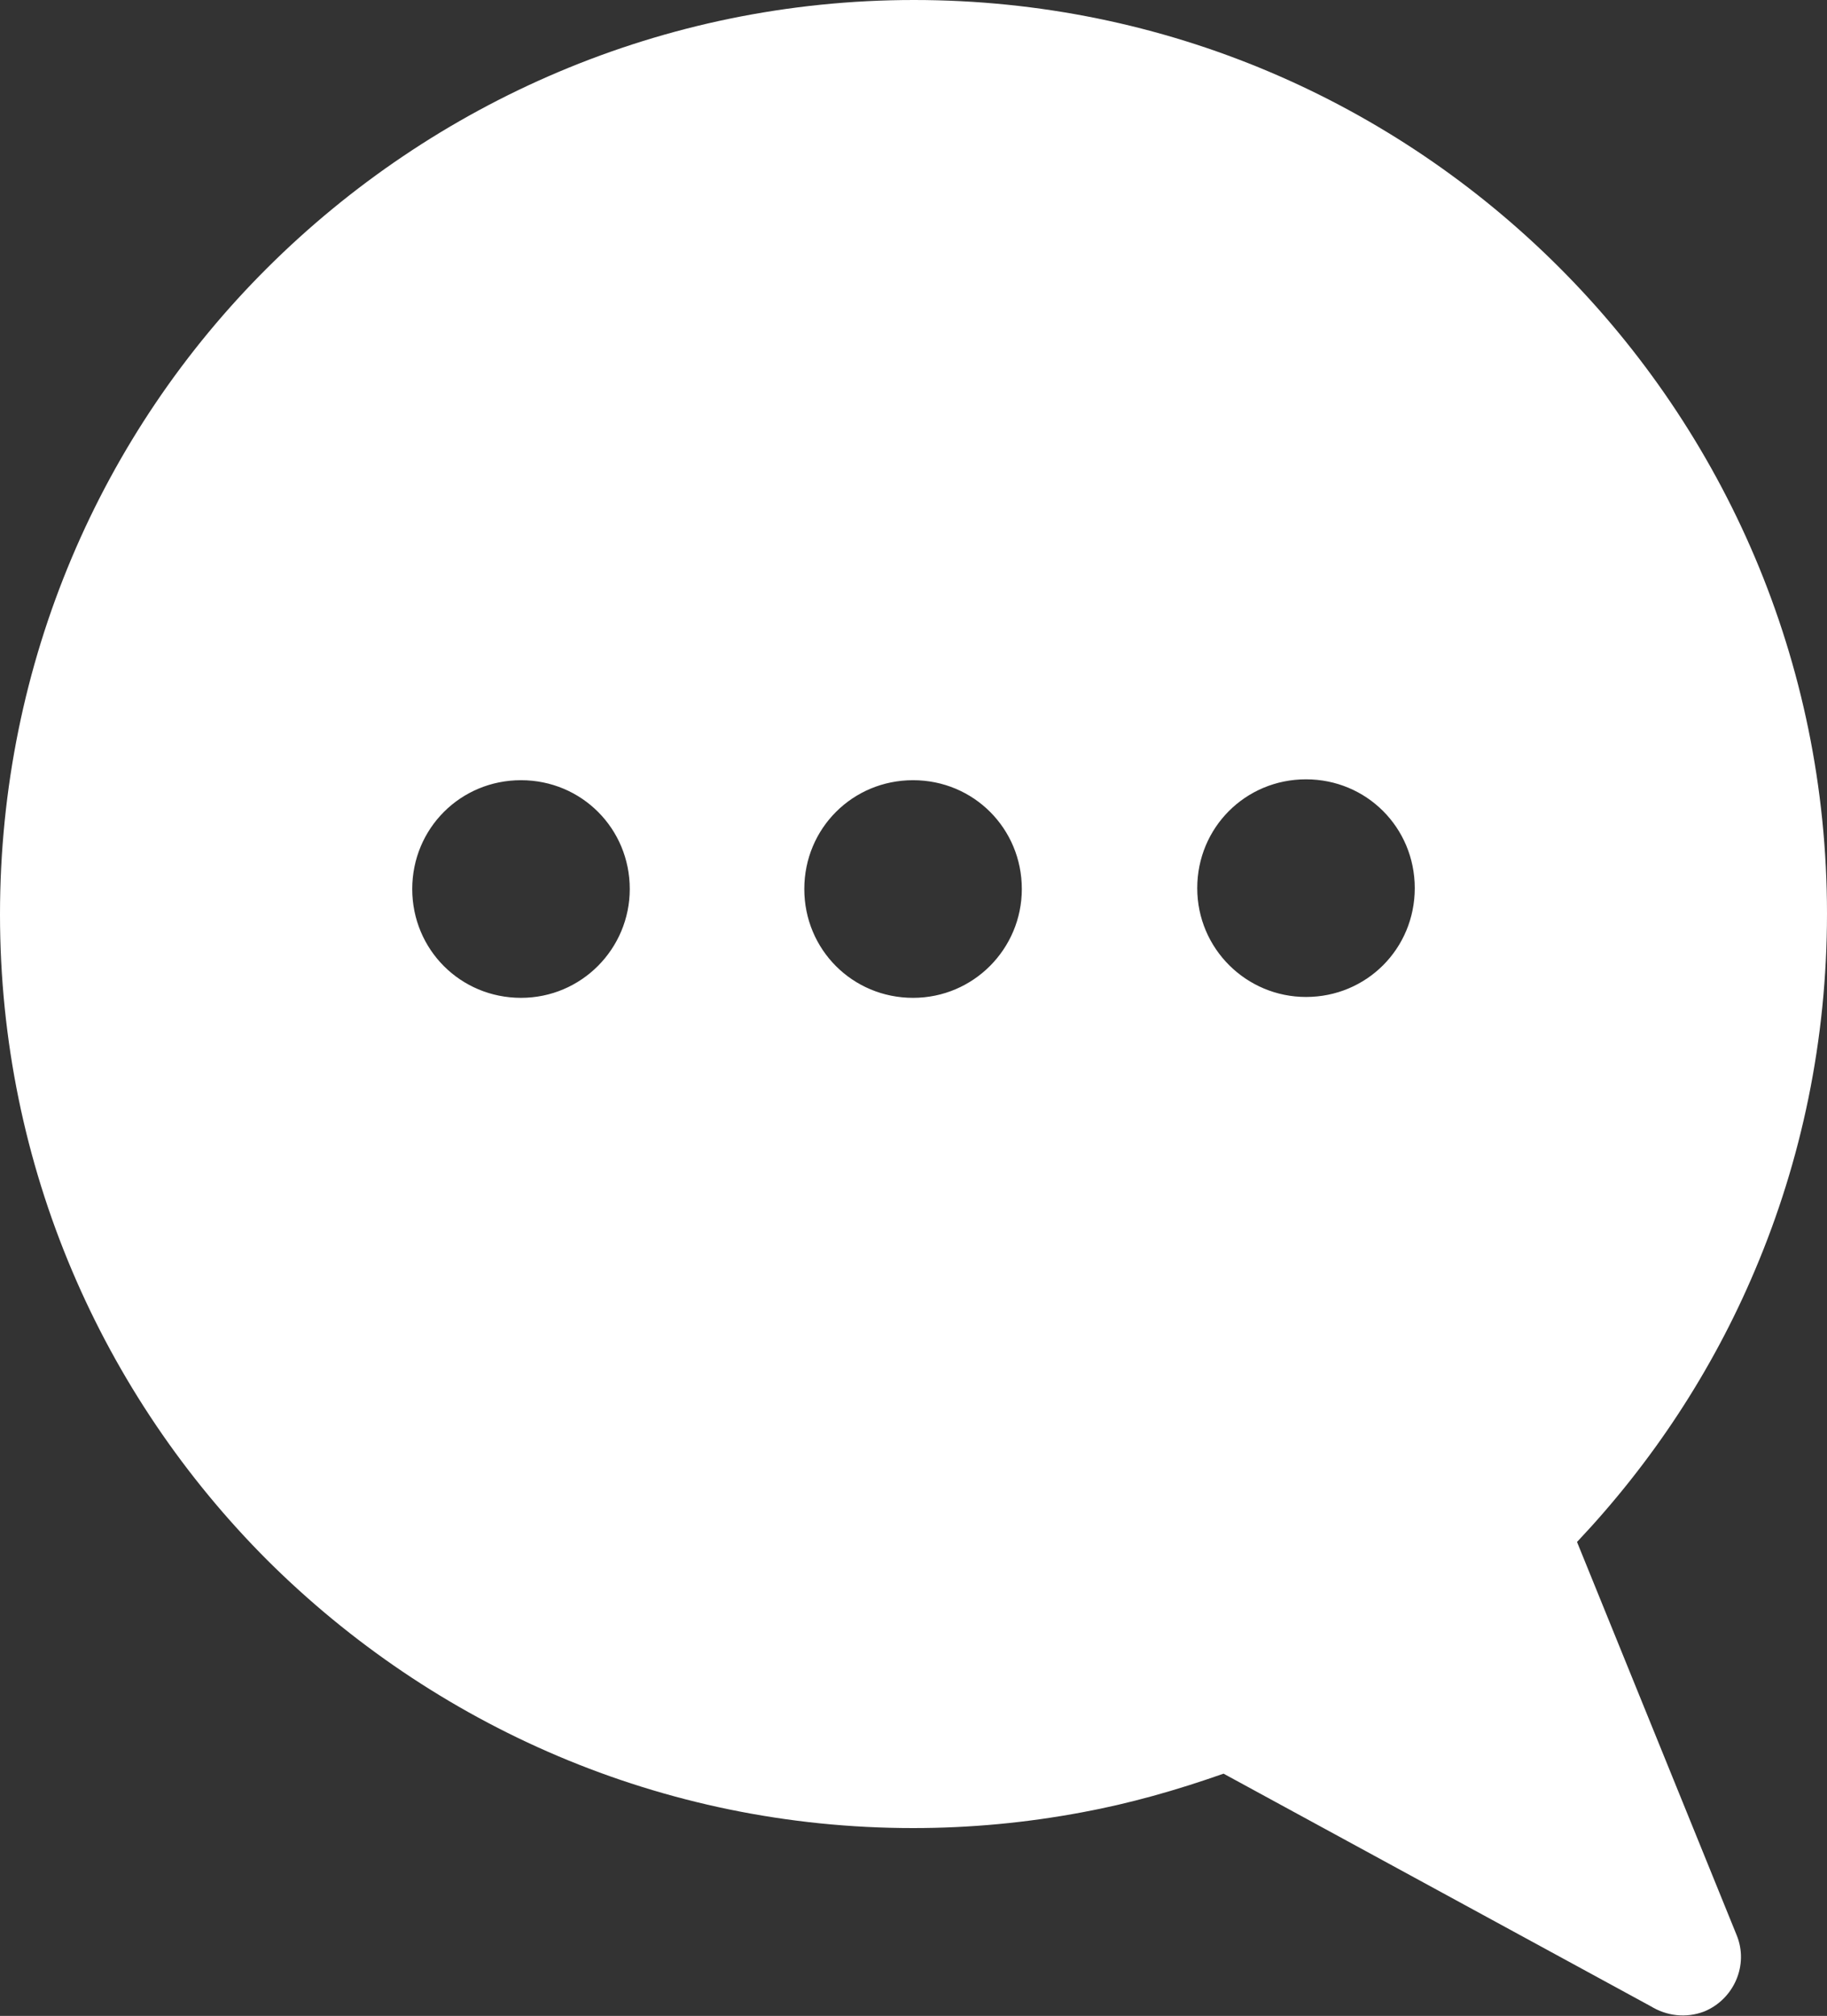 <?xml version="1.0" encoding="UTF-8"?>
<svg id="Layer_2" data-name="Layer 2" xmlns="http://www.w3.org/2000/svg" viewBox="0 0 20.83 22.97">
  <rect x="0" y="0" width="20.83" height="22.97" fill="#333333" stroke="none"/>
  <defs>
    <style>
      .cls-1 {
        fill: #fff;
        fill-rule: evenodd;
      }
    </style>
  </defs>
  <g id="Layer_1-2" data-name="Layer 1">
    <path class="cls-1" d="M0,10.42c0,2.88,1.17,5.48,3.05,7.36,1.89,1.88,4.49,3.05,7.36,3.05.65,0,1.29-.06,1.93-.18.54-.1,1.07-.25,1.61-.44l4.87,2.65c.18.11.4.14.61.06.34-.14.51-.53.37-.87l-1.82-4.48c.85-.9,1.54-1.94,2.03-3.1.53-1.25.82-2.62.82-4.06,0-2.88-1.17-5.48-3.05-7.36-1.89-1.89-4.49-3.05-7.36-3.05S4.94,1.17,3.05,3.05,0,7.54,0,10.42h0ZM7.18,10.13c0,.68-.55,1.24-1.24,1.24s-1.24-.55-1.24-1.24.55-1.24,1.24-1.24,1.24.55,1.24,1.24h0ZM14.89,11.36c-.68,0-1.24-.55-1.24-1.24s.55-1.24,1.24-1.24,1.24.55,1.24,1.24-.55,1.24-1.24,1.24h0ZM11.65,10.13c0,.68-.55,1.24-1.24,1.24s-1.24-.55-1.24-1.24.55-1.24,1.24-1.24,1.24.55,1.24,1.24Z"/>
  </g>
</svg>